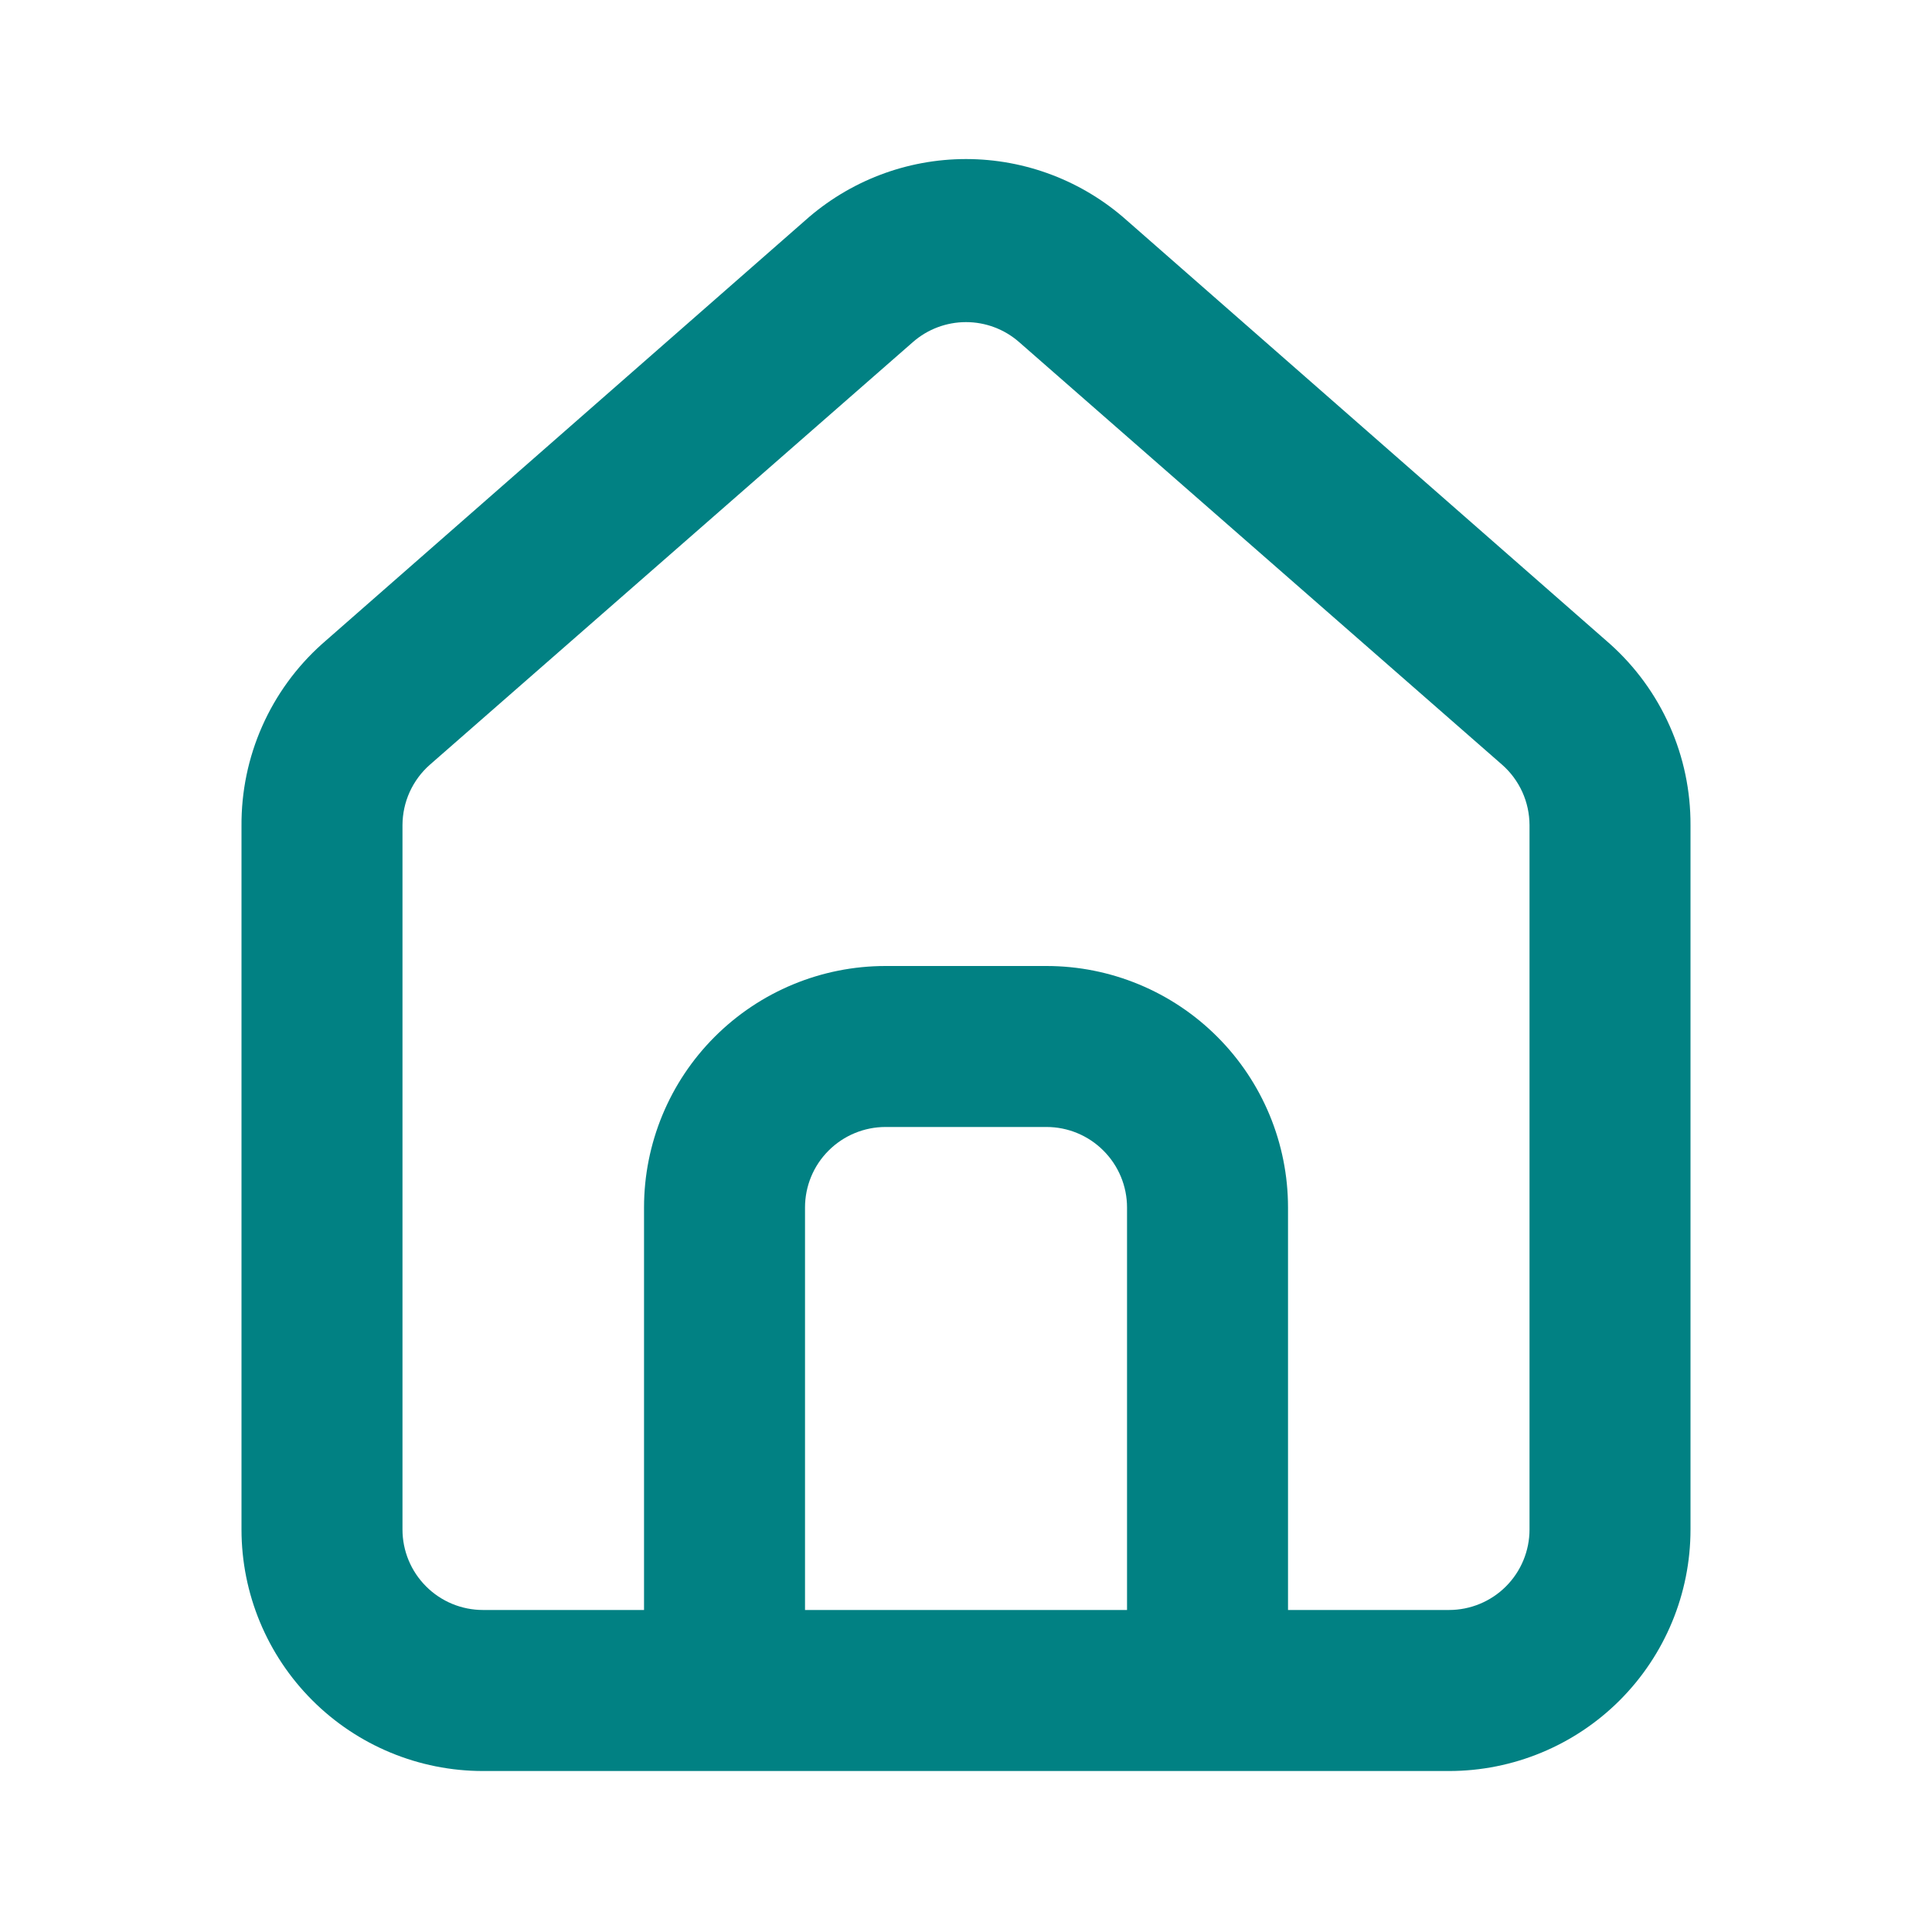 <svg width="40" height="40" viewBox="0 0 40 40" fill="none" xmlns="http://www.w3.org/2000/svg">
<path d="M33.334 13.333L23.334 4.567C22.417 3.747 21.23 3.293 20 3.293C18.77 3.293 17.584 3.747 16.667 4.567L6.667 13.333C6.137 13.807 5.715 14.388 5.428 15.037C5.14 15.687 4.995 16.39 5 17.1V31.667C5 32.993 5.527 34.264 6.465 35.202C7.402 36.14 8.674 36.667 10 36.667H30C31.326 36.667 32.598 36.14 33.536 35.202C34.473 34.264 35 32.993 35 31.667V17.083C35.003 16.376 34.857 15.676 34.569 15.03C34.282 14.383 33.861 13.805 33.334 13.333ZM23.334 33.333H16.667V25C16.667 24.558 16.842 24.134 17.155 23.822C17.468 23.509 17.892 23.333 18.334 23.333H21.667C22.109 23.333 22.533 23.509 22.845 23.822C23.158 24.134 23.334 24.558 23.334 25V33.333ZM31.667 31.667C31.667 32.109 31.491 32.533 31.179 32.845C30.866 33.158 30.442 33.333 30 33.333H26.667V25C26.667 23.674 26.14 22.402 25.202 21.465C24.265 20.527 22.993 20 21.667 20H18.334C17.007 20 15.736 20.527 14.798 21.465C13.86 22.402 13.334 23.674 13.334 25V33.333H10C9.558 33.333 9.134 33.158 8.822 32.845C8.509 32.533 8.333 32.109 8.333 31.667V17.083C8.334 16.847 8.384 16.613 8.482 16.397C8.58 16.182 8.722 15.989 8.9 15.833L18.9 7.083C19.204 6.816 19.595 6.669 20 6.669C20.405 6.669 20.796 6.816 21.1 7.083L31.1 15.833C31.278 15.989 31.42 16.182 31.518 16.397C31.616 16.613 31.666 16.847 31.667 17.083V31.667Z" fill="#018183"/>
</svg>
